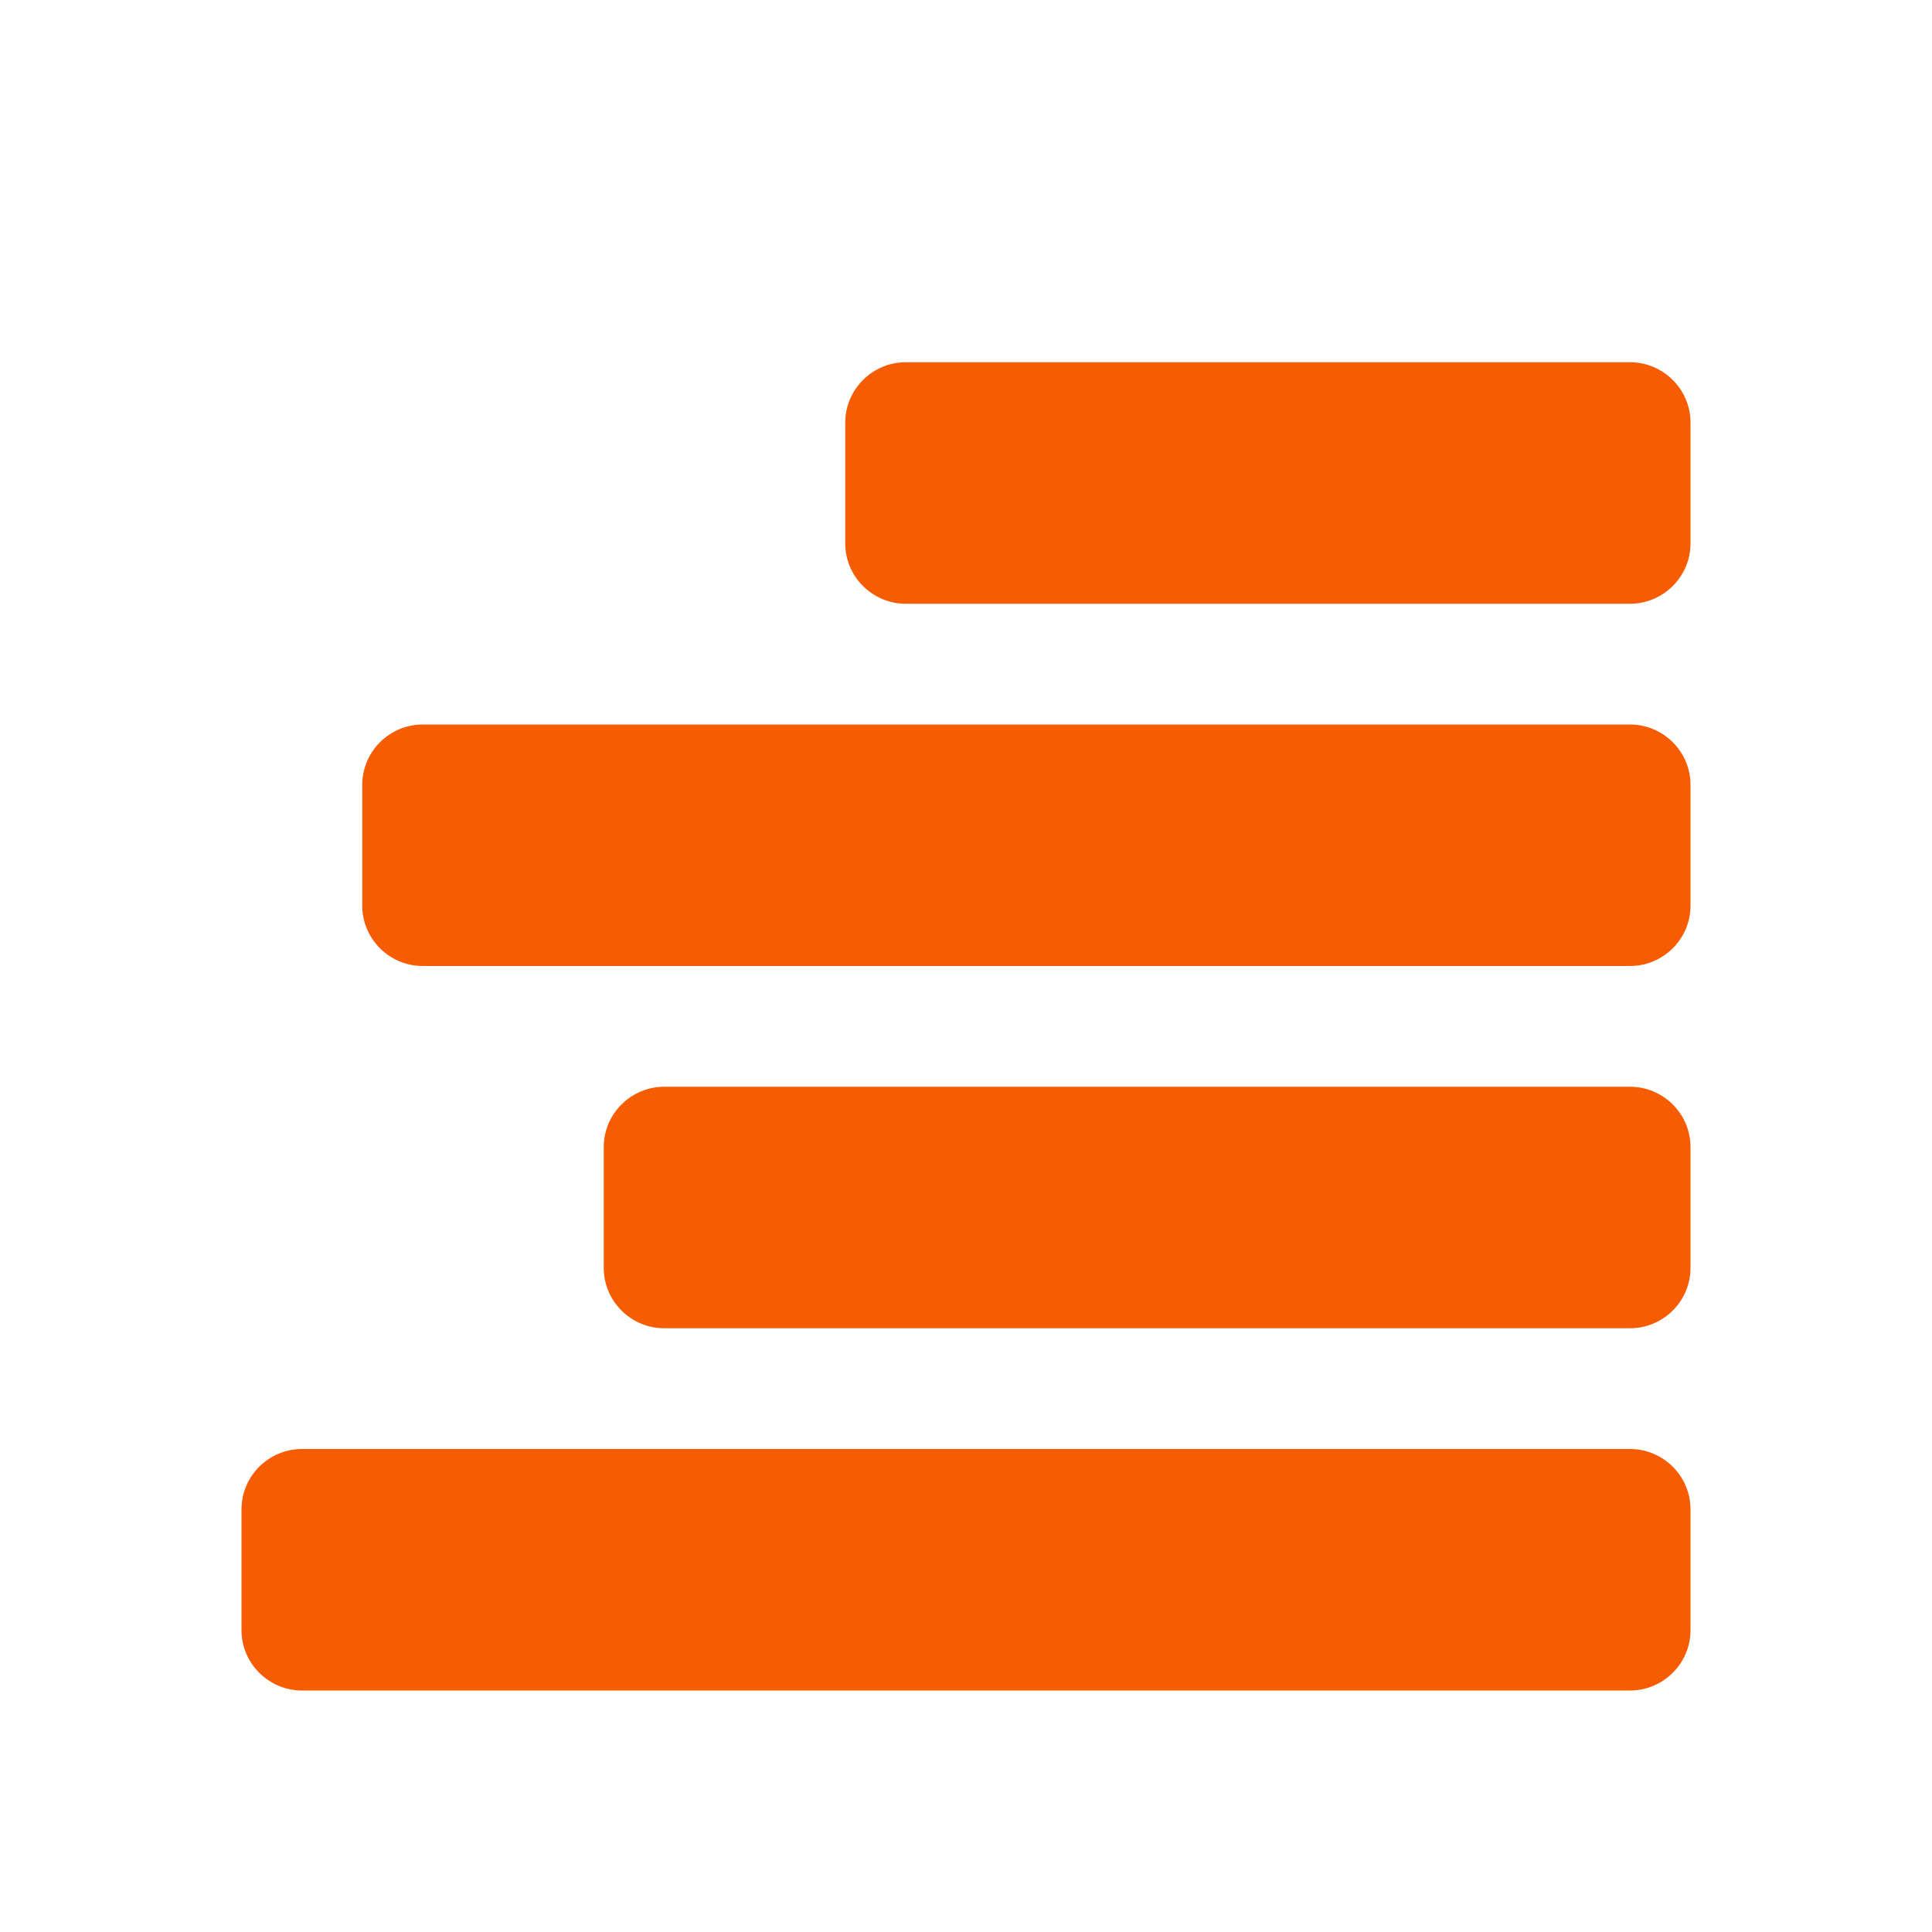 <svg xmlns="http://www.w3.org/2000/svg" viewBox="0 0 16 16" width="16" height="16">
<cis-name>align-right</cis-name>
<cis-semantic>warning</cis-semantic>
<path fill-rule="evenodd" clip-rule="evenodd" fill="#F75C03" d="M14,4.5C14,4.78,13.77,5,13.5,5h-6C7.23,5,7,4.78,7,4.5v-1
	C7,3.22,7.23,3,7.5,3h6C13.77,3,14,3.22,14,3.5V4.5z M14,6.5C14,6.22,13.77,6,13.5,6h-10C3.23,6,3,6.22,3,6.5v1C3,7.78,3.23,8,3.5,8
	h10C13.77,8,14,7.78,14,7.5V6.5z M14,9.5C14,9.22,13.77,9,13.5,9h-8C5.23,9,5,9.22,5,9.5v1C5,10.78,5.23,11,5.5,11h8
	c0.27,0,0.5-0.22,0.5-0.5V9.5z M14,12.5c0-0.28-0.23-0.5-0.5-0.5h-11C2.23,12,2,12.22,2,12.5v1C2,13.78,2.23,14,2.5,14h11
	c0.27,0,0.5-0.22,0.5-0.5V12.5z"/>
</svg>
